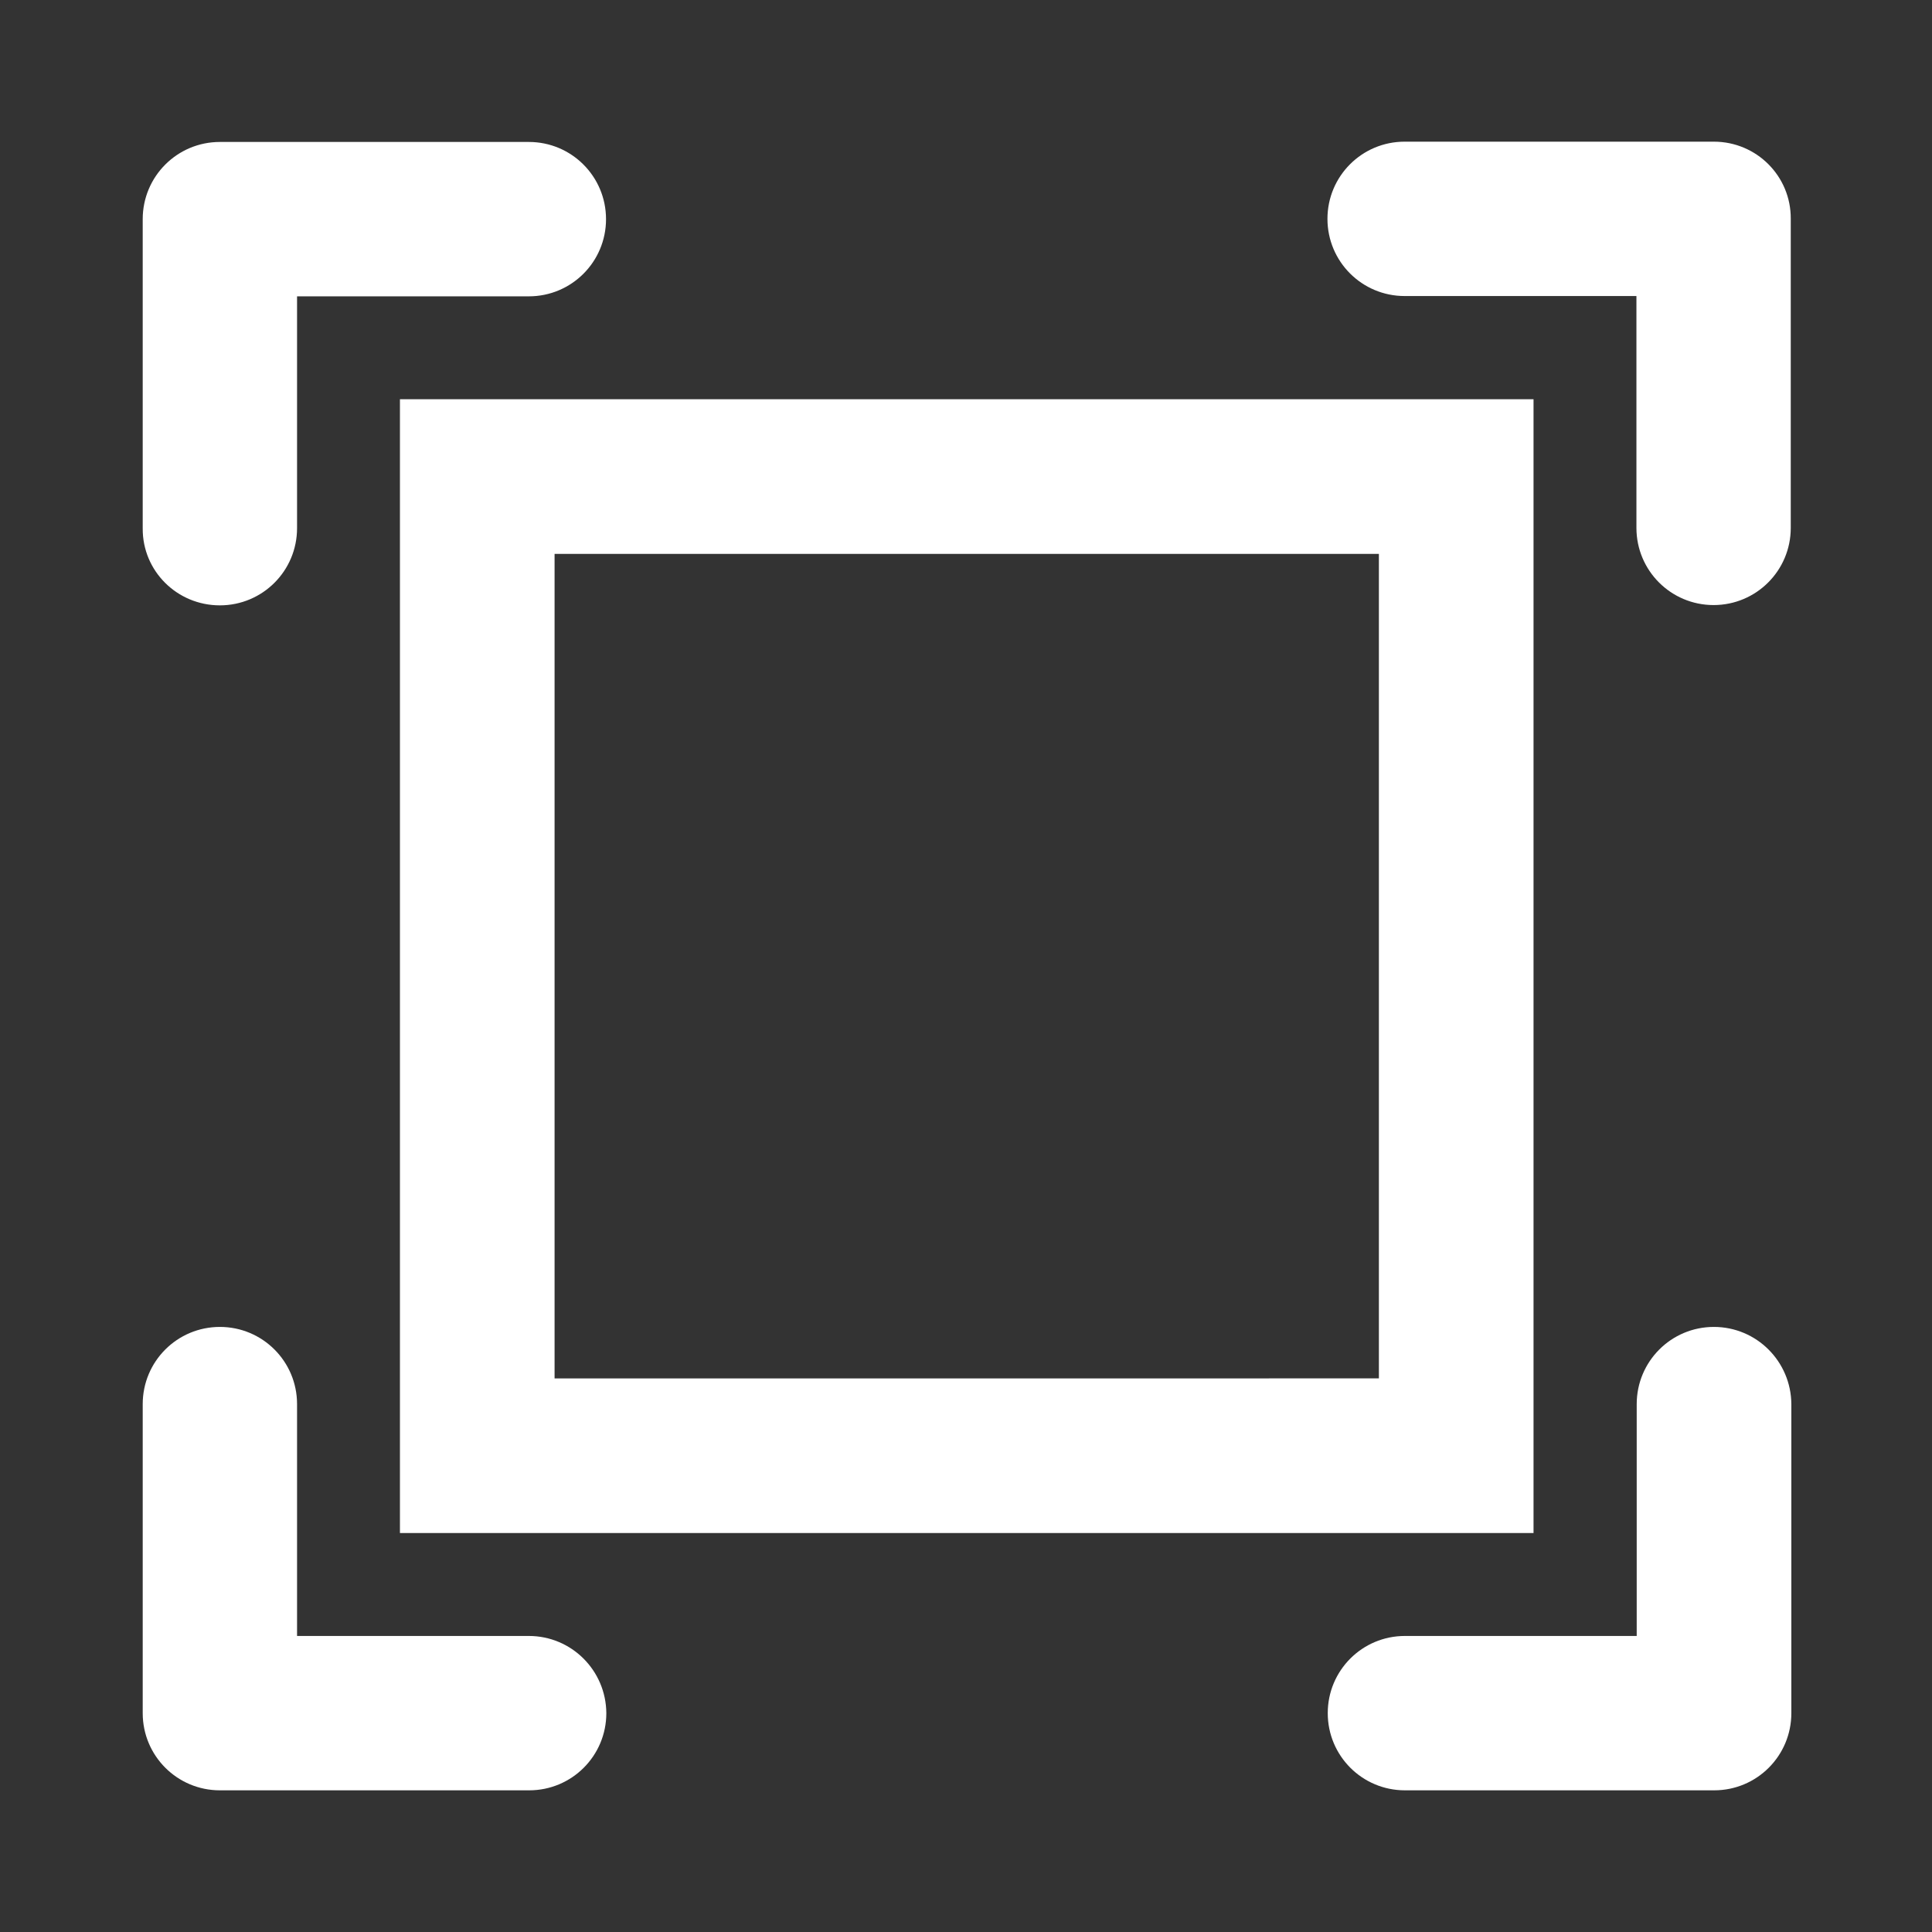 <?xml version="1.0" standalone="no"?><!DOCTYPE svg PUBLIC "-//W3C//DTD SVG 1.1//EN" "http://www.w3.org/Graphics/SVG/1.1/DTD/svg11.dtd"><svg t="1631257132177" class="icon" viewBox="0 0 1024 1024" version="1.1" xmlns="http://www.w3.org/2000/svg" p-id="2164" xmlns:xlink="http://www.w3.org/1999/xlink" width="200" height="200"><rect x="0" y="0" width="1024" height="1024" fill="#333333" stroke="none"/><defs><style type="text/css"></style></defs><path d="M211.978 812.546h600.825V211.607H211.978v600.939z m81.96-518.963h436.906v436.994H293.938V293.583zM116.546 320.85c22.615 0 40.9-18.284 40.9-40.905V157.064H280.3c22.62 0 40.905-18.285 40.905-40.911S302.92 75.242 280.3 75.242H116.546c-22.626 0-40.905 18.284-40.905 40.91V280.1c-0.153 22.468 18.131 40.752 40.905 40.752zM280.3 867.095H157.447V744.213c0-22.632-18.285-40.917-40.9-40.917-22.626 0-40.905 18.285-40.905 40.917V908c0 22.626 18.279 40.911 40.905 40.911H280.46c22.627 0 40.906-18.285 40.906-40.91-0.16-22.622-18.444-40.906-41.065-40.906zM908.389 75.088H744.476c-22.616 0-40.9 18.284-40.9 40.905 0 22.627 18.284 40.911 40.9 40.911H867.34v122.887c0 22.62 18.279 40.905 40.9 40.905 22.615 0 40.9-18.284 40.9-40.905V115.994c0.153-22.62-18.126-40.906-40.752-40.906z m0 628.208c-22.615 0-40.9 18.285-40.9 40.917v122.88H744.634c-22.626 0-40.9 18.285-40.9 40.906 0 22.626 18.274 40.91 40.9 40.91h163.919c22.615 0 40.9-18.284 40.9-40.91V744.213c-0.159-22.632-18.438-40.917-41.064-40.917z m0 0" p-id="2165" fill="#ffffff"></path></svg>